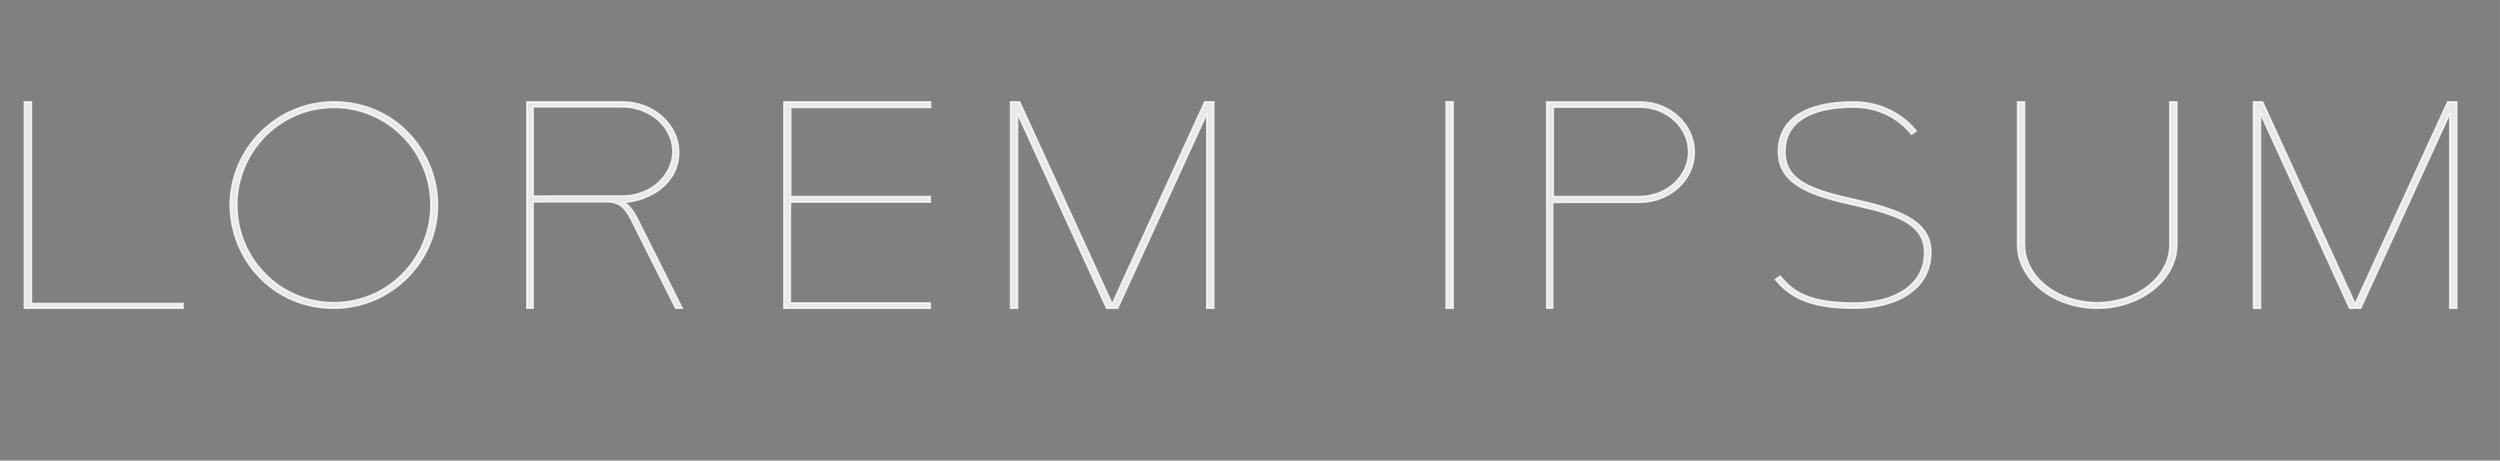 <?xml version="1.0" encoding="UTF-8" standalone="no"?>
<!-- Created with Inkscape (http://www.inkscape.org/) -->

<svg
   xmlns:dc="http://purl.org/dc/elements/1.1/"
   xmlns:cc="http://creativecommons.org/ns#"
   xmlns:rdf="http://www.w3.org/1999/02/22-rdf-syntax-ns#"
   xmlns:svg="http://www.w3.org/2000/svg"
   xmlns="http://www.w3.org/2000/svg"
   xmlns:sodipodi="http://sodipodi.sourceforge.net/DTD/sodipodi-0.dtd"
   xmlns:inkscape="http://www.inkscape.org/namespaces/inkscape"
   width="760"
   height="140"
   viewBox="0 0 201.083 37.042"
   version="1.1"
   id="svg8"
   inkscape:version="0.92.2 (5c3e80d, 2017-08-06)"
   sodipodi:docname="hero-title.svg">
  <rect x="0" y="0" width="201.083" height="37.042" fill="#808080" stroke="none"/>
  <defs
     id="defs2" />
  <sodipodi:namedview
     id="base"
     pagecolor="#ffffff"
     bordercolor="#666666"
     borderopacity="1.0"
     inkscape:pageopacity="0.0"
     inkscape:pageshadow="2"
     inkscape:zoom="0.35"
     inkscape:cx="950.24576"
     inkscape:cy="-15.37184"
     inkscape:document-units="px"
     inkscape:current-layer="layer1"
     showgrid="false"
     inkscape:snap-intersection-paths="true"
     inkscape:snap-smooth-nodes="true"
     inkscape:window-width="1366"
     inkscape:window-height="705"
     inkscape:window-x="-8"
     inkscape:window-y="760"
     inkscape:window-maximized="1"
     units="px"
     inkscape:pagecheckerboard="true" />
  <g
     inkscape:label="Layer 1"
     inkscape:groupmode="layer"
     id="layer1"
     transform="translate(0,-259.958)">
    <path
       inkscape:connector-curvature="0"
       id="path819"
       style="font-style:normal;font-variant:normal;font-weight:100;font-stretch:normal;font-size:16.523px;line-height:1.25;font-family:Kirvy;-inkscape-font-specification:'Kirvy, Thin';font-variant-ligatures:normal;font-variant-caps:normal;font-variant-numeric:normal;font-feature-settings:normal;text-align:start;letter-spacing:0px;word-spacing:0px;writing-mode:lr-tb;text-anchor:start;fill:none;fill-opacity:0.894;stroke:#f9f9f9;stroke-width:0.658;stroke-opacity:0.819"
       d="M 3.606,388.559 V 369.972 H 3.058 v 19.093 H 15.714 v -0.506 z" />
    <path
       inkscape:connector-curvature="0"
       id="path821"
       style="font-style:normal;font-variant:normal;font-weight:100;font-stretch:normal;font-size:16.523px;line-height:1.25;font-family:Kirvy;-inkscape-font-specification:'Kirvy, Thin';font-variant-ligatures:normal;font-variant-caps:normal;font-variant-numeric:normal;font-feature-settings:normal;text-align:start;letter-spacing:0px;word-spacing:0px;writing-mode:lr-tb;text-anchor:start;fill:none;fill-opacity:0.894;stroke:#f9f9f9;stroke-width:0.658;stroke-opacity:0.819"
       d="m 27.764,389.065 c 4.52,0 8.273,-4.279 8.273,-9.547 0,-4.913 -3.342,-9.547 -8.273,-9.547 -4.547,0 -8.273,4.305 -8.273,9.547 0,4.913 3.342,9.547 8.273,9.547 z m 0,-18.587 c 4.356,0 7.752,4.128 7.752,9.04 0,4.913 -3.397,9.04 -7.752,9.04 -4.356,0 -7.752,-4.128 -7.752,-9.04 0,-4.913 3.397,-9.04 7.752,-9.04 z" />
    <path
       sodipodi:nodetypes="cccsscccccscccccssscc"
       inkscape:connector-curvature="0"
       id="path823"
       style="font-style:normal;font-variant:normal;font-weight:100;font-stretch:normal;font-size:16.523px;line-height:1.25;font-family:Kirvy;-inkscape-font-specification:'Kirvy, Thin';font-variant-ligatures:normal;font-variant-caps:normal;font-variant-numeric:normal;font-feature-settings:normal;text-align:start;letter-spacing:0px;word-spacing:0px;writing-mode:lr-tb;text-anchor:start;fill:none;fill-opacity:0.894;stroke:#f9f9f9;stroke-width:0.658;stroke-opacity:0.819"
       d="m 56.9,389.065 -4.027,-8.407 c -0.466,-0.988 -1.096,-1.393 -1.096,-1.393 2.383,-0.177 4.821,-1.823 4.821,-4.634 0,-2.558 -2.246,-4.659 -4.986,-4.659 h -8.437 v 19.093 h 0.548 v -9.837 l 1.561,-0.014 h 4.931 c 0.931,0 1.534,0.304 2.191,1.671 l 3.917,8.179 z M 43.724,378.694 v -8.266 h 7.889 c 2.465,0 4.465,1.874 4.465,4.128 0,2.279 -2,4.128 -4.465,4.128 H 45.148 Z" />
    <path
       sodipodi:nodetypes="ccccccccccccccc"
       inkscape:connector-curvature="0"
       id="path825"
       style="font-style:normal;font-variant:normal;font-weight:100;font-stretch:normal;font-size:16.523px;line-height:1.25;font-family:Kirvy;-inkscape-font-specification:'Kirvy, Thin';font-variant-ligatures:normal;font-variant-caps:normal;font-variant-numeric:normal;font-feature-settings:normal;text-align:start;letter-spacing:0px;word-spacing:0px;writing-mode:lr-tb;text-anchor:start;fill:none;fill-opacity:0.894;stroke:#f9f9f9;stroke-width:0.658;stroke-opacity:0.819"
       d="m 75.646,389.065 v -0.481 H 64.223 v -8.483 l 0.014,-0.861 h 11.409 v -0.506 H 65.06 l -0.809,9.2e-4 v -8.257 H 75.674 v -0.506 H 63.703 v 19.093 z" />
    <path
       inkscape:connector-curvature="0"
       id="path827"
       style="font-style:normal;font-variant:normal;font-weight:100;font-stretch:normal;font-size:16.523px;line-height:1.25;font-family:Kirvy;-inkscape-font-specification:'Kirvy, Thin';font-variant-ligatures:normal;font-variant-caps:normal;font-variant-numeric:normal;font-feature-settings:normal;text-align:start;letter-spacing:0px;word-spacing:0px;writing-mode:lr-tb;text-anchor:start;fill:none;fill-opacity:0.894;stroke:#f9f9f9;stroke-width:0.658;stroke-opacity:0.819"
       d="m 97.309,369.972 -7.396,18.713 -7.396,-18.713 h -0.712 v 19.093 h 0.548 v -18.03 l 7.122,18.03 h 0.877 l 7.122,-18.03 v 18.03 h 0.548 v -19.093 z" />
    <path
       inkscape:connector-curvature="0"
       id="path829"
       style="font-style:normal;font-variant:normal;font-weight:100;font-stretch:normal;font-size:16.523px;line-height:1.25;font-family:Kirvy;-inkscape-font-specification:'Kirvy, Thin';font-variant-ligatures:normal;font-variant-caps:normal;font-variant-numeric:normal;font-feature-settings:normal;text-align:start;letter-spacing:0px;word-spacing:0px;writing-mode:lr-tb;text-anchor:start;fill:none;fill-opacity:0.894;stroke:#f9f9f9;stroke-width:0.658;stroke-opacity:0.819"
       d="m 116.587,389.065 h 0.548 v -19.093 h -0.548 z" />
    <path
       sodipodi:nodetypes="cccccssscccccssc"
       inkscape:connector-curvature="0"
       id="path831"
       style="font-style:normal;font-variant:normal;font-weight:100;font-stretch:normal;font-size:16.523px;line-height:1.25;font-family:Kirvy;-inkscape-font-specification:'Kirvy, Thin';font-variant-ligatures:normal;font-variant-caps:normal;font-variant-numeric:normal;font-feature-settings:normal;text-align:start;letter-spacing:0px;word-spacing:0px;writing-mode:lr-tb;text-anchor:start;fill:none;fill-opacity:0.894;stroke:#f9f9f9;stroke-width:0.658;stroke-opacity:0.819"
       d="m 124.61,369.972 v 19.093 h 0.548 v -9.784 l 1.561,-0.015 h 6.355 c 2.767,0 5.013,-2.076 5.013,-4.634 0,-2.558 -2.219,-4.659 -4.958,-4.659 z m 8.492,8.762 h -6.465 l -1.424,-0.004 v -8.277 h 7.889 c 2.465,0 4.465,1.874 4.465,4.128 0,2.279 -2,4.128 -4.465,4.153 z" />
    <path
       inkscape:connector-curvature="0"
       id="path833"
       style="font-style:normal;font-variant:normal;font-weight:100;font-stretch:normal;font-size:16.523px;line-height:1.25;font-family:Kirvy;-inkscape-font-specification:'Kirvy, Thin';font-variant-ligatures:normal;font-variant-caps:normal;font-variant-numeric:normal;font-feature-settings:normal;text-align:start;letter-spacing:0px;word-spacing:0px;writing-mode:lr-tb;text-anchor:start;fill:none;fill-opacity:0.894;stroke:#f9f9f9;stroke-width:0.658;stroke-opacity:0.819"
       d="m 150.05,389.065 c 4.246,0 7.095,-1.925 7.095,-5.191 0,-2.912 -2.986,-3.95 -6.876,-4.837 -3.78,-0.861 -6.52,-1.621 -6.52,-4.457 0,-2.76 2.356,-4.128 6.328,-4.128 2,0 3.862,0.836 5.123,2.304 l 0.164,0.203 0.438,-0.304 -0.164,-0.177 c -1.37,-1.595 -3.397,-2.507 -5.588,-2.507 -4.575,0 -6.903,1.722 -6.903,4.609 0,3.064 3.068,4.077 6.958,4.938 3.753,0.861 6.465,1.646 6.465,4.406 0,2.937 -2.63,4.659 -6.52,4.659 -4.136,0 -5.533,-1.089 -6.574,-2.279 l -0.164,-0.203 -0.438,0.304 0.164,0.177 c 1.068,1.266 2.767,2.482 7.013,2.482 z" />
    <path
       inkscape:connector-curvature="0"
       id="path835"
       style="font-style:normal;font-variant:normal;font-weight:100;font-stretch:normal;font-size:16.523px;line-height:1.25;font-family:Kirvy;-inkscape-font-specification:'Kirvy, Thin';font-variant-ligatures:normal;font-variant-caps:normal;font-variant-numeric:normal;font-feature-settings:normal;text-align:start;letter-spacing:0px;word-spacing:0px;writing-mode:lr-tb;text-anchor:start;fill:none;fill-opacity:0.894;stroke:#f9f9f9;stroke-width:0.658;stroke-opacity:0.819"
       d="m 169.631,389.065 c 3.479,0 6.355,-2.659 6.355,-5.875 v -13.218 h -0.548 v 13.218 c 0,2.963 -2.602,5.368 -5.807,5.368 -3.205,0 -5.807,-2.406 -5.807,-5.368 v -13.218 h -0.548 v 13.218 c 0,3.216 2.876,5.875 6.355,5.875 z" />
    <path
       inkscape:connector-curvature="0"
       id="path837"
       style="font-style:normal;font-variant:normal;font-weight:100;font-stretch:normal;font-size:16.523px;line-height:1.25;font-family:Kirvy;-inkscape-font-specification:'Kirvy, Thin';font-variant-ligatures:normal;font-variant-caps:normal;font-variant-numeric:normal;font-feature-settings:normal;text-align:start;letter-spacing:0px;word-spacing:0px;writing-mode:lr-tb;text-anchor:start;fill:none;fill-opacity:0.894;stroke:#f9f9f9;stroke-width:0.658;stroke-opacity:0.819"
       d="m 197.621,369.972 -7.396,18.713 -7.396,-18.713 h -0.712 v 19.093 h 0.548 v -18.03 l 7.122,18.03 h 0.877 l 7.122,-18.03 v 18.03 h 0.548 v -19.093 z" />
    <g
       id="g882"
       style="font-style:normal;font-variant:normal;font-weight:normal;font-stretch:normal;font-size:16.523px;line-height:1.25;font-family:'League Gothic';-inkscape-font-specification:'League Gothic, Normal';font-variant-ligatures:normal;font-variant-caps:normal;font-variant-numeric:normal;font-feature-settings:normal;text-align:start;letter-spacing:0px;word-spacing:0px;writing-mode:lr-tb;text-anchor:start;fill:#000000;fill-opacity:1;stroke:none;stroke-width:0.413"
       aria-label="LOREMIPSUM"
       transform="translate(-161.774,-90.714)">
      <path
         id="path862"
         style="font-style:normal;font-variant:normal;font-weight:100;font-stretch:normal;font-size:16.523px;font-family:Kirvy;-inkscape-font-specification:'Kirvy, Thin';font-variant-ligatures:normal;font-variant-caps:normal;font-variant-numeric:normal;font-feature-settings:normal;text-align:start;writing-mode:lr-tb;text-anchor:start;stroke-width:0.413"
         d="M 15.824,159.813 V 147.686 H 15.494 v 12.458 h 7.633 v -0.33 z"
         inkscape:connector-curvature="0" />
      <path
         id="path864"
         style="font-style:normal;font-variant:normal;font-weight:100;font-stretch:normal;font-size:16.523px;font-family:Kirvy;-inkscape-font-specification:'Kirvy, Thin';font-variant-ligatures:normal;font-variant-caps:normal;font-variant-numeric:normal;font-feature-settings:normal;text-align:start;writing-mode:lr-tb;text-anchor:start;stroke-width:0.413"
         d="m 28.175,160.144 c 2.726,0 4.99,-2.792 4.99,-6.229 0,-3.205 -2.016,-6.229 -4.99,-6.229 -2.743,0 -4.99,2.809 -4.99,6.229 0,3.205 2.016,6.229 4.99,6.229 z m 0,-12.128 c 2.627,0 4.676,2.693 4.676,5.899 0,3.205 -2.049,5.899 -4.676,5.899 -2.627,0 -4.676,-2.693 -4.676,-5.899 0,-3.205 2.049,-5.899 4.676,-5.899 z"
         inkscape:connector-curvature="0" />
      <path
         sodipodi:nodetypes="cccsscccccscccccssscc"
         inkscape:connector-curvature="0"
         id="path866"
         style="font-style:normal;font-variant:normal;font-weight:100;font-stretch:normal;font-size:16.523px;font-family:Kirvy;-inkscape-font-specification:'Kirvy, Thin';font-variant-ligatures:normal;font-variant-caps:normal;font-variant-numeric:normal;font-feature-settings:normal;text-align:start;writing-mode:lr-tb;text-anchor:start;stroke-width:0.413"
         d="m 43.425,160.144 -2.429,-5.486 c -0.281,-0.644 -0.661,-0.909 -0.661,-0.909 1.437,-0.116 2.908,-1.19 2.908,-3.024 0,-1.669 -1.355,-3.04 -3.007,-3.04 h -5.089 v 12.458 h 0.33 v -6.418 l 0.942,-0.009 h 2.974 c 0.562,0 0.925,0.198 1.322,1.091 l 2.363,5.337 z m -7.947,-6.767 v -5.393 h 4.759 c 1.487,0 2.693,1.223 2.693,2.693 0,1.487 -1.206,2.693 -2.693,2.693 h -3.899 z" />
      <path
         id="path868"
         style="font-style:normal;font-variant:normal;font-weight:100;font-stretch:normal;font-size:16.523px;font-family:Kirvy;-inkscape-font-specification:'Kirvy, Thin';font-variant-ligatures:normal;font-variant-caps:normal;font-variant-numeric:normal;font-feature-settings:normal;text-align:start;writing-mode:lr-tb;text-anchor:start;stroke-width:0.413"
         d="m 52.726,160.144 v -0.314 h -6.89 v -5.535 c 0,-0.264 0.231,-0.562 0.942,-0.562 h 5.948 v -0.33 h -5.948 c -0.231,0 -0.727,0.033 -0.925,0.231 v -5.618 h 6.89 v -0.33 h -7.22 v 12.458 z"
         inkscape:connector-curvature="0" />
      <path
         id="path870"
         style="font-style:normal;font-variant:normal;font-weight:100;font-stretch:normal;font-size:16.523px;font-family:Kirvy;-inkscape-font-specification:'Kirvy, Thin';font-variant-ligatures:normal;font-variant-caps:normal;font-variant-numeric:normal;font-feature-settings:normal;text-align:start;writing-mode:lr-tb;text-anchor:start;stroke-width:0.413"
         d="m 64.345,147.686 -4.461,12.21 -4.461,-12.21 h -0.43 v 12.458 h 0.33 v -11.764 l 4.296,11.764 h 0.529 l 4.296,-11.764 v 11.764 h 0.33 v -12.458 z"
         inkscape:connector-curvature="0" />
      <path
         id="path872"
         style="font-style:normal;font-variant:normal;font-weight:100;font-stretch:normal;font-size:16.523px;font-family:Kirvy;-inkscape-font-specification:'Kirvy, Thin';font-variant-ligatures:normal;font-variant-caps:normal;font-variant-numeric:normal;font-feature-settings:normal;text-align:start;writing-mode:lr-tb;text-anchor:start;stroke-width:0.413"
         d="m 68.289,160.144 h 0.33 v -12.458 h -0.33 z"
         inkscape:connector-curvature="0" />
      <path
         id="path874"
         style="font-style:normal;font-variant:normal;font-weight:100;font-stretch:normal;font-size:16.523px;font-family:Kirvy;-inkscape-font-specification:'Kirvy, Thin';font-variant-ligatures:normal;font-variant-caps:normal;font-variant-numeric:normal;font-feature-settings:normal;text-align:start;writing-mode:lr-tb;text-anchor:start;stroke-width:0.413"
         d="m 71.742,147.686 v 12.458 h 0.33 v -5.783 c 0,-0.38 0.363,-0.611 0.942,-0.611 h 3.833 c 1.669,0 3.024,-1.355 3.024,-3.024 0,-1.669 -1.338,-3.04 -2.991,-3.04 z m 5.122,5.717 h -3.899 c -0.198,0 -0.628,0.033 -0.859,0.215 v -5.618 h 4.759 c 1.487,0 2.693,1.223 2.693,2.693 0,1.487 -1.206,2.693 -2.693,2.71 z"
         inkscape:connector-curvature="0" />
      <path
         id="path876"
         style="font-style:normal;font-variant:normal;font-weight:100;font-stretch:normal;font-size:16.523px;font-family:Kirvy;-inkscape-font-specification:'Kirvy, Thin';font-variant-ligatures:normal;font-variant-caps:normal;font-variant-numeric:normal;font-feature-settings:normal;text-align:start;writing-mode:lr-tb;text-anchor:start;stroke-width:0.413"
         d="m 84.952,160.144 c 2.561,0 4.279,-1.256 4.279,-3.387 0,-1.9 -1.801,-2.578 -4.147,-3.156 -2.28,-0.562 -3.932,-1.057 -3.932,-2.908 0,-1.801 1.421,-2.693 3.817,-2.693 1.206,0 2.33,0.545 3.09,1.504 l 0.099,0.132 0.264,-0.198 -0.099,-0.116 c -0.826,-1.041 -2.049,-1.636 -3.371,-1.636 -2.759,0 -4.164,1.124 -4.164,3.007 0,1.999 1.851,2.66 4.197,3.222 2.264,0.562 3.899,1.074 3.899,2.875 0,1.917 -1.586,3.04 -3.932,3.04 -2.495,0 -3.338,-0.71 -3.965,-1.487 l -0.099,-0.132 -0.264,0.198 0.099,0.116 c 0.644,0.826 1.669,1.619 4.23,1.619 z"
         inkscape:connector-curvature="0" />
      <path
         id="path878"
         style="font-style:normal;font-variant:normal;font-weight:100;font-stretch:normal;font-size:16.523px;font-family:Kirvy;-inkscape-font-specification:'Kirvy, Thin';font-variant-ligatures:normal;font-variant-caps:normal;font-variant-numeric:normal;font-feature-settings:normal;text-align:start;writing-mode:lr-tb;text-anchor:start;stroke-width:0.413"
         d="m 95.194,160.144 c 2.098,0 3.833,-1.735 3.833,-3.833 v -8.625 h -0.33 v 8.625 c 0,1.933 -1.57,3.503 -3.503,3.503 -1.933,0 -3.503,-1.57 -3.503,-3.503 v -8.625 h -0.33 v 8.625 c 0,2.098 1.735,3.833 3.833,3.833 z"
         inkscape:connector-curvature="0" />
      <path
         id="path880"
         style="font-style:normal;font-variant:normal;font-weight:100;font-stretch:normal;font-size:16.523px;font-family:Kirvy;-inkscape-font-specification:'Kirvy, Thin';font-variant-ligatures:normal;font-variant-caps:normal;font-variant-numeric:normal;font-feature-settings:normal;text-align:start;writing-mode:lr-tb;text-anchor:start;stroke-width:0.413"
         d="m 110.751,147.686 -4.461,12.21 -4.461,-12.21 h -0.43 v 12.458 h 0.33 v -11.764 l 4.296,11.764 h 0.529 l 4.296,-11.764 v 11.764 h 0.33 v -12.458 z"
         inkscape:connector-curvature="0" />
    </g>
    <path
       d="m 2.52,284.373 v -16.217 h -0.552 v 16.591 H 14.716 v -0.374 z"
       style="font-style:normal;font-variant:normal;font-weight:100;font-stretch:normal;font-size:16.523px;line-height:1.25;font-family:Kirvy;-inkscape-font-specification:'Kirvy, Thin';font-variant-ligatures:normal;font-variant-caps:normal;font-variant-numeric:normal;font-feature-settings:normal;text-align:start;letter-spacing:0px;word-spacing:0px;writing-mode:lr-tb;text-anchor:start;fill:#ffffff;fill-opacity:0.894;stroke:#ffffff;stroke-width:0.14;stroke-miterlimit:4;stroke-dasharray:none;stroke-opacity:0.819;opacity:0.92"
       id="path894"
       inkscape:connector-curvature="0"
       sodipodi:nodetypes="ccccccc" />
    <path
       d="m 26.855,284.747 c 4.553,0 8.333,-3.719 8.333,-8.295 0,-4.269 -3.366,-8.295 -8.333,-8.295 -4.58,0 -8.333,3.741 -8.333,8.295 0,4.269 3.366,8.295 8.333,8.295 z m 0,-16.151 c 4.387,0 7.809,3.587 7.809,7.855 0,4.269 -3.422,7.855 -7.809,7.855 -4.387,0 -7.809,-3.587 -7.809,-7.855 0,-4.269 3.422,-7.855 7.809,-7.855 z"
       style="font-style:normal;font-variant:normal;font-weight:100;font-stretch:normal;font-size:16.523px;line-height:1.25;font-family:Kirvy;-inkscape-font-specification:'Kirvy, Thin';font-variant-ligatures:normal;font-variant-caps:normal;font-variant-numeric:normal;font-feature-settings:normal;text-align:start;letter-spacing:0px;word-spacing:0px;writing-mode:lr-tb;text-anchor:start;fill:#ffffff;fill-opacity:0.894;stroke:#ffffff;stroke-width:0.14;stroke-miterlimit:4;stroke-dasharray:none;stroke-opacity:0.819;opacity:0.92"
       id="path896"
       inkscape:connector-curvature="0" />
    <path
       d="m 54.867,284.747 -3.664,-7.305 c -0.424,-0.858 -0.997,-1.21 -0.997,-1.21 2.169,-0.154 4.387,-1.584 4.387,-4.027 0,-2.222 -2.044,-4.049 -4.536,-4.049 h -7.677 v 16.591 h 0.499 v -8.548 l 1.421,-0.013 h 4.487 c 0.847,0 1.396,0.264 1.994,1.452 l 3.564,7.107 z m -11.989,-9.012 v -7.182 h 7.179 c 2.243,0 4.063,1.628 4.063,3.587 0,1.98 -1.82,3.587 -4.063,3.587 H 44.173 Z"
       style="font-style:normal;font-variant:normal;font-weight:100;font-stretch:normal;font-size:16.523px;line-height:1.25;font-family:Kirvy;-inkscape-font-specification:'Kirvy, Thin';font-variant-ligatures:normal;font-variant-caps:normal;font-variant-numeric:normal;font-feature-settings:normal;text-align:start;letter-spacing:0px;word-spacing:0px;writing-mode:lr-tb;text-anchor:start;fill:#ffffff;fill-opacity:0.894;stroke:#ffffff;stroke-width:0.133;stroke-miterlimit:4;stroke-dasharray:none;stroke-opacity:0.819;opacity:0.92"
       id="path898"
       inkscape:connector-curvature="0"
       sodipodi:nodetypes="cccsscccccscccccssscc" />
    <path
       d="m 74.819,284.747 v -0.418 H 63.568 v -7.371 l 0.014,-0.748 h 11.237 v -0.44 H 64.392 l -0.797,2.4e-4 v -7.174 h 11.251 v -0.44 H 63.055 v 16.591 z"
       style="font-style:normal;font-variant:normal;font-weight:100;font-stretch:normal;font-size:16.523px;line-height:1.25;font-family:Kirvy;-inkscape-font-specification:'Kirvy, Thin';font-variant-ligatures:normal;font-variant-caps:normal;font-variant-numeric:normal;font-feature-settings:normal;text-align:start;letter-spacing:0px;word-spacing:0px;writing-mode:lr-tb;text-anchor:start;fill:#ffffff;fill-opacity:0.894;stroke:#ffffff;stroke-width:0.138;stroke-miterlimit:4;stroke-dasharray:none;stroke-opacity:0.819;opacity:0.92"
       id="path900"
       inkscape:connector-curvature="0"
       sodipodi:nodetypes="ccccccccccccccc" />
    <path
       d="m 96.906,268.156 -7.45,16.261 -7.45,-16.261 H 81.288 v 16.591 h 0.552 v -15.667 l 7.174,15.667 h 0.883 l 7.174,-15.667 v 15.667 h 0.552 v -16.591 z"
       style="font-style:normal;font-variant:normal;font-weight:100;font-stretch:normal;font-size:16.523px;line-height:1.25;font-family:Kirvy;-inkscape-font-specification:'Kirvy, Thin';font-variant-ligatures:normal;font-variant-caps:normal;font-variant-numeric:normal;font-feature-settings:normal;text-align:start;letter-spacing:0px;word-spacing:0px;writing-mode:lr-tb;text-anchor:start;fill:#ffffff;fill-opacity:0.894;stroke:#ffffff;stroke-width:0.14;stroke-miterlimit:4;stroke-dasharray:none;stroke-opacity:0.819;opacity:0.92"
       id="path902"
       inkscape:connector-curvature="0" />
    <path
       d="m 116.325,284.747 h 0.552 v -16.591 h -0.552 z"
       style="font-style:normal;font-variant:normal;font-weight:100;font-stretch:normal;font-size:16.523px;line-height:1.25;font-family:Kirvy;-inkscape-font-specification:'Kirvy, Thin';font-variant-ligatures:normal;font-variant-caps:normal;font-variant-numeric:normal;font-feature-settings:normal;text-align:start;letter-spacing:0px;word-spacing:0px;writing-mode:lr-tb;text-anchor:start;fill:#ffffff;fill-opacity:0.894;stroke:#ffffff;stroke-width:0.14;stroke-miterlimit:4;stroke-dasharray:none;stroke-opacity:0.819;opacity:0.92"
       id="path904"
       inkscape:connector-curvature="0" />
    <path
       d="m 124.406,268.156 v 16.591 h 0.483 v -8.502 l 1.376,-0.013 h 5.6 c 2.438,0 4.417,-1.804 4.417,-4.027 0,-2.222 -1.955,-4.049 -4.369,-4.049 z m 7.482,7.613 h -5.696 l -1.255,-0.004 v -7.192 h 6.951 c 2.172,0 3.934,1.628 3.934,3.587 0,1.98 -1.762,3.587 -3.934,3.609 z"
       style="font-style:normal;font-variant:normal;font-weight:100;font-stretch:normal;font-size:16.523px;line-height:1.25;font-family:Kirvy;-inkscape-font-specification:'Kirvy, Thin';font-variant-ligatures:normal;font-variant-caps:normal;font-variant-numeric:normal;font-feature-settings:normal;text-align:start;letter-spacing:0px;word-spacing:0px;writing-mode:lr-tb;text-anchor:start;fill:#ffffff;fill-opacity:0.894;stroke:#ffffff;stroke-width:0.131;stroke-miterlimit:4;stroke-dasharray:none;stroke-opacity:0.819;opacity:0.92"
       id="path906"
       inkscape:connector-curvature="0"
       sodipodi:nodetypes="cccccssscccccssc" />
    <path
       d="m 149.091,284.747 c 3.72,0 6.217,-1.672 6.217,-4.511 0,-2.53 -2.616,-3.433 -6.025,-4.203 -3.312,-0.748 -5.712,-1.408 -5.712,-3.873 0,-2.398 2.064,-3.587 5.544,-3.587 1.752,0 3.384,0.726 4.488,2.002 l 0.144,0.176 0.384,-0.264 -0.144,-0.154 c -1.2,-1.386 -2.976,-2.178 -4.896,-2.178 -4.008,0 -6.049,1.496 -6.049,4.005 0,2.662 2.688,3.543 6.097,4.291 3.288,0.748 5.664,1.43 5.664,3.829 0,2.552 -2.304,4.049 -5.712,4.049 -3.624,0 -4.848,-0.946 -5.761,-1.98 l -0.144,-0.176 -0.384,0.264 0.144,0.154 c 0.936,1.1 2.424,2.156 6.145,2.156 z"
       style="font-style:normal;font-variant:normal;font-weight:100;font-stretch:normal;font-size:16.523px;line-height:1.25;font-family:Kirvy;-inkscape-font-specification:'Kirvy, Thin';font-variant-ligatures:normal;font-variant-caps:normal;font-variant-numeric:normal;font-feature-settings:normal;text-align:start;letter-spacing:0px;word-spacing:0px;writing-mode:lr-tb;text-anchor:start;fill:#ffffff;fill-opacity:0.894;stroke:#ffffff;stroke-width:0.13;stroke-miterlimit:4;stroke-dasharray:none;stroke-opacity:0.819;opacity:0.92"
       id="path908"
       inkscape:connector-curvature="0" />
    <path
       d="m 168.686,284.747 c 3.504,0 6.402,-2.31 6.402,-5.105 v -11.486 h -0.552 v 11.486 c 0,2.574 -2.621,4.665 -5.85,4.665 -3.228,0 -5.85,-2.09 -5.85,-4.665 v -11.486 h -0.552 v 11.486 c 0,2.794 2.897,5.105 6.402,5.105 z"
       style="font-style:normal;font-variant:normal;font-weight:100;font-stretch:normal;font-size:16.523px;line-height:1.25;font-family:Kirvy;-inkscape-font-specification:'Kirvy, Thin';font-variant-ligatures:normal;font-variant-caps:normal;font-variant-numeric:normal;font-feature-settings:normal;text-align:start;letter-spacing:0px;word-spacing:0px;writing-mode:lr-tb;text-anchor:start;fill:#ffffff;fill-opacity:0.894;stroke:#ffffff;stroke-width:0.14;stroke-miterlimit:4;stroke-dasharray:none;stroke-opacity:0.819;opacity:0.92"
       id="path910"
       inkscape:connector-curvature="0" />
    <path
       d="m 196.881,268.156 -7.45,16.261 -7.45,-16.261 h -0.717 v 16.591 h 0.552 v -15.667 l 7.174,15.667 h 0.883 l 7.174,-15.667 v 15.667 h 0.552 v -16.591 z"
       style="font-style:normal;font-variant:normal;font-weight:100;font-stretch:normal;font-size:16.523px;line-height:1.25;font-family:Kirvy;-inkscape-font-specification:'Kirvy, Thin';font-variant-ligatures:normal;font-variant-caps:normal;font-variant-numeric:normal;font-feature-settings:normal;text-align:start;letter-spacing:0px;word-spacing:0px;writing-mode:lr-tb;text-anchor:start;fill:#ffffff;fill-opacity:0.894;stroke:#ffffff;stroke-width:0.14;stroke-miterlimit:4;stroke-dasharray:none;stroke-opacity:0.819;opacity:0.92"
       id="path912"
       inkscape:connector-curvature="0" />
    <path
       inkscape:connector-curvature="0"
       id="path914"
       style="font-style:normal;font-variant:normal;font-weight:100;font-stretch:normal;font-size:16.523px;line-height:1.25;font-family:Kirvy;-inkscape-font-specification:'Kirvy, Thin';font-variant-ligatures:normal;font-variant-caps:normal;font-variant-numeric:normal;font-feature-settings:normal;text-align:start;letter-spacing:0px;word-spacing:0px;writing-mode:lr-tb;text-anchor:start;fill:#ffffff;fill-opacity:0.894;stroke:none;stroke-width:0.658;stroke-opacity:0.819"
       d="M 10.369,322.97 V 305.397 H 9.856 v 18.051 H 21.7 v -0.479 z" />
    <path
       inkscape:connector-curvature="0"
       id="path916"
       style="font-style:normal;font-variant:normal;font-weight:100;font-stretch:normal;font-size:16.523px;line-height:1.25;font-family:Kirvy;-inkscape-font-specification:'Kirvy, Thin';font-variant-ligatures:normal;font-variant-caps:normal;font-variant-numeric:normal;font-feature-settings:normal;text-align:start;letter-spacing:0px;word-spacing:0px;writing-mode:lr-tb;text-anchor:start;fill:#ffffff;fill-opacity:0.894;stroke:none;stroke-width:0.658;stroke-opacity:0.819"
       d="m 32.978,323.448 c 4.23,0 7.742,-4.046 7.742,-9.026 0,-4.644 -3.128,-9.026 -7.742,-9.026 -4.256,0 -7.742,4.07 -7.742,9.026 0,4.644 3.128,9.026 7.742,9.026 z m 0,-17.572 c 4.076,0 7.255,3.902 7.255,8.547 0,4.644 -3.179,8.547 -7.255,8.547 -4.076,0 -7.255,-3.902 -7.255,-8.547 0,-4.644 3.179,-8.547 7.255,-8.547 z" />
    <path
       sodipodi:nodetypes="cccsscccccscccccssscc"
       inkscape:connector-curvature="0"
       id="path918"
       style="font-style:normal;font-variant:normal;font-weight:100;font-stretch:normal;font-size:16.523px;line-height:1.25;font-family:Kirvy;-inkscape-font-specification:'Kirvy, Thin';font-variant-ligatures:normal;font-variant-caps:normal;font-variant-numeric:normal;font-feature-settings:normal;text-align:start;letter-spacing:0px;word-spacing:0px;writing-mode:lr-tb;text-anchor:start;fill:#ffffff;fill-opacity:0.894;stroke:none;stroke-width:0.658;stroke-opacity:0.819"
       d="m 60.244,323.448 -3.768,-7.948 c -0.436,-0.934 -1.025,-1.317 -1.025,-1.317 2.23,-0.168 4.512,-1.724 4.512,-4.381 0,-2.418 -2.102,-4.405 -4.666,-4.405 h -7.896 v 18.051 h 0.513 v -9.3 l 1.461,-0.013 h 4.614 c 0.872,0 1.436,0.287 2.051,1.58 l 3.666,7.733 z m -12.331,-9.806 v -7.815 h 7.383 c 2.307,0 4.179,1.772 4.179,3.902 0,2.155 -1.871,3.902 -4.179,3.902 h -6.05 z" />
    <path
       sodipodi:nodetypes="ccccccccccccccc"
       inkscape:connector-curvature="0"
       id="path920"
       style="font-style:normal;font-variant:normal;font-weight:100;font-stretch:normal;font-size:16.523px;line-height:1.25;font-family:Kirvy;-inkscape-font-specification:'Kirvy, Thin';font-variant-ligatures:normal;font-variant-caps:normal;font-variant-numeric:normal;font-feature-settings:normal;text-align:start;letter-spacing:0px;word-spacing:0px;writing-mode:lr-tb;text-anchor:start;fill:#ffffff;fill-opacity:0.894;stroke:none;stroke-width:0.658;stroke-opacity:0.819"
       d="m 77.788,323.448 v -0.455 H 67.097 v -8.02 l 0.013,-0.814 H 77.788 v -0.479 h -9.907 l -0.758,6.1e-4 v -7.806 h 10.69 v -0.479 H 66.61 v 18.051 z" />
    <path
       inkscape:connector-curvature="0"
       id="path922"
       style="font-style:normal;font-variant:normal;font-weight:100;font-stretch:normal;font-size:16.523px;line-height:1.25;font-family:Kirvy;-inkscape-font-specification:'Kirvy, Thin';font-variant-ligatures:normal;font-variant-caps:normal;font-variant-numeric:normal;font-feature-settings:normal;text-align:start;letter-spacing:0px;word-spacing:0px;writing-mode:lr-tb;text-anchor:start;fill:#ffffff;fill-opacity:0.894;stroke:none;stroke-width:0.658;stroke-opacity:0.819"
       d="M 98.061,305.397 91.139,323.089 84.217,305.397 h -0.667 v 18.051 h 0.513 v -17.046 l 6.665,17.046 h 0.82 l 6.665,-17.046 v 17.046 h 0.513 v -18.051 z" />
    <path
       inkscape:connector-curvature="0"
       id="path924"
       style="font-style:normal;font-variant:normal;font-weight:100;font-stretch:normal;font-size:16.523px;line-height:1.25;font-family:Kirvy;-inkscape-font-specification:'Kirvy, Thin';font-variant-ligatures:normal;font-variant-caps:normal;font-variant-numeric:normal;font-feature-settings:normal;text-align:start;letter-spacing:0px;word-spacing:0px;writing-mode:lr-tb;text-anchor:start;fill:#ffffff;fill-opacity:0.894;stroke:none;stroke-width:0.658;stroke-opacity:0.819"
       d="m 116.102,323.448 h 0.513 v -18.051 h -0.513 z" />
    <path
       sodipodi:nodetypes="cccccssscccccssc"
       inkscape:connector-curvature="0"
       id="path926"
       style="font-style:normal;font-variant:normal;font-weight:100;font-stretch:normal;font-size:16.523px;line-height:1.25;font-family:Kirvy;-inkscape-font-specification:'Kirvy, Thin';font-variant-ligatures:normal;font-variant-caps:normal;font-variant-numeric:normal;font-feature-settings:normal;text-align:start;letter-spacing:0px;word-spacing:0px;writing-mode:lr-tb;text-anchor:start;fill:#ffffff;fill-opacity:0.894;stroke:none;stroke-width:0.658;stroke-opacity:0.819"
       d="m 123.61,305.397 v 18.051 h 0.513 v -9.25 l 1.461,-0.014 h 5.948 c 2.589,0 4.691,-1.963 4.691,-4.381 0,-2.418 -2.077,-4.405 -4.64,-4.405 z m 7.947,8.283 h -6.05 l -1.333,-0.004 v -7.825 h 7.383 c 2.307,0 4.179,1.772 4.179,3.902 0,2.155 -1.871,3.902 -4.179,3.926 z" />
    <path
       inkscape:connector-curvature="0"
       id="path928"
       style="font-style:normal;font-variant:normal;font-weight:100;font-stretch:normal;font-size:16.523px;line-height:1.25;font-family:Kirvy;-inkscape-font-specification:'Kirvy, Thin';font-variant-ligatures:normal;font-variant-caps:normal;font-variant-numeric:normal;font-feature-settings:normal;text-align:start;letter-spacing:0px;word-spacing:0px;writing-mode:lr-tb;text-anchor:start;fill:#ffffff;fill-opacity:0.894;stroke:none;stroke-width:0.658;stroke-opacity:0.819"
       d="m 147.419,323.448 c 3.974,0 6.64,-1.819 6.64,-4.908 0,-2.753 -2.794,-3.735 -6.435,-4.573 -3.538,-0.814 -6.101,-1.532 -6.101,-4.214 0,-2.609 2.205,-3.902 5.922,-3.902 1.871,0 3.615,0.79 4.794,2.179 l 0.154,0.192 0.41,-0.287 -0.154,-0.168 c -1.282,-1.508 -3.179,-2.37 -5.23,-2.37 -4.281,0 -6.46,1.628 -6.46,4.357 0,2.897 2.871,3.854 6.512,4.668 3.512,0.814 6.05,1.556 6.05,4.166 0,2.777 -2.461,4.405 -6.101,4.405 -3.871,0 -5.178,-1.029 -6.153,-2.155 l -0.154,-0.192 -0.41,0.287 0.154,0.168 c 1,1.197 2.589,2.346 6.563,2.346 z" />
    <path
       inkscape:connector-curvature="0"
       id="path930"
       style="font-style:normal;font-variant:normal;font-weight:100;font-stretch:normal;font-size:16.523px;line-height:1.25;font-family:Kirvy;-inkscape-font-specification:'Kirvy, Thin';font-variant-ligatures:normal;font-variant-caps:normal;font-variant-numeric:normal;font-feature-settings:normal;text-align:start;letter-spacing:0px;word-spacing:0px;writing-mode:lr-tb;text-anchor:start;fill:#ffffff;fill-opacity:0.894;stroke:none;stroke-width:0.658;stroke-opacity:0.819"
       d="m 165.743,323.448 c 3.256,0 5.948,-2.514 5.948,-5.554 v -12.497 h -0.513 v 12.497 c 0,2.801 -2.435,5.075 -5.435,5.075 -2.999,0 -5.435,-2.274 -5.435,-5.075 v -12.497 h -0.513 v 12.497 c 0,3.04 2.692,5.554 5.948,5.554 z" />
    <path
       inkscape:connector-curvature="0"
       id="path932"
       style="font-style:normal;font-variant:normal;font-weight:100;font-stretch:normal;font-size:16.523px;line-height:1.25;font-family:Kirvy;-inkscape-font-specification:'Kirvy, Thin';font-variant-ligatures:normal;font-variant-caps:normal;font-variant-numeric:normal;font-feature-settings:normal;text-align:start;letter-spacing:0px;word-spacing:0px;writing-mode:lr-tb;text-anchor:start;fill:#ffffff;fill-opacity:0.894;stroke:none;stroke-width:0.658;stroke-opacity:0.819"
       d="m 191.938,305.397 -6.922,17.692 -6.922,-17.692 h -0.667 v 18.051 h 0.513 v -17.046 l 6.665,17.046 h 0.82 l 6.665,-17.046 v 17.046 h 0.513 v -18.051 z" />
    <path
       d="m 6.093,354.063 v -17.572 h -0.513 v 18.051 H 17.424 v -0.479 z"
       style="font-style:normal;font-variant:normal;font-weight:100;font-stretch:normal;font-size:16.523px;line-height:1.25;font-family:Kirvy;-inkscape-font-specification:'Kirvy, Thin';font-variant-ligatures:normal;font-variant-caps:normal;font-variant-numeric:normal;font-feature-settings:normal;text-align:start;letter-spacing:0px;word-spacing:0px;writing-mode:lr-tb;text-anchor:start;fill:#ffffff;fill-opacity:0.894;stroke:none;stroke-width:0.658;stroke-opacity:0.819"
       id="path934"
       inkscape:connector-curvature="0" />
    <path
       d="m 28.701,354.541 c 4.23,0 7.742,-4.046 7.742,-9.026 0,-4.644 -3.128,-9.026 -7.742,-9.026 -4.256,0 -7.742,4.07 -7.742,9.026 0,4.644 3.128,9.026 7.742,9.026 z m 0,-17.572 c 4.076,0 7.255,3.902 7.255,8.547 0,4.644 -3.179,8.547 -7.255,8.547 -4.076,0 -7.255,-3.902 -7.255,-8.547 0,-4.644 3.179,-8.547 7.255,-8.547 z"
       style="font-style:normal;font-variant:normal;font-weight:100;font-stretch:normal;font-size:16.523px;line-height:1.25;font-family:Kirvy;-inkscape-font-specification:'Kirvy, Thin';font-variant-ligatures:normal;font-variant-caps:normal;font-variant-numeric:normal;font-feature-settings:normal;text-align:start;letter-spacing:0px;word-spacing:0px;writing-mode:lr-tb;text-anchor:start;fill:#ffffff;fill-opacity:0.894;stroke:none;stroke-width:0.658;stroke-opacity:0.819"
       id="path936"
       inkscape:connector-curvature="0" />
    <path
       d="m 55.968,354.541 -3.768,-7.948 c -0.436,-0.934 -1.025,-1.317 -1.025,-1.317 2.23,-0.168 4.512,-1.724 4.512,-4.381 0,-2.418 -2.102,-4.405 -4.666,-4.405 h -7.896 v 18.051 h 0.513 v -9.3 l 1.461,-0.013 h 4.614 c 0.872,0 1.436,0.287 2.051,1.58 l 3.666,7.733 z m -12.331,-9.806 v -7.815 h 7.383 c 2.307,0 4.179,1.772 4.179,3.902 0,2.155 -1.871,3.902 -4.179,3.902 h -6.05 z"
       style="font-style:normal;font-variant:normal;font-weight:100;font-stretch:normal;font-size:16.523px;line-height:1.25;font-family:Kirvy;-inkscape-font-specification:'Kirvy, Thin';font-variant-ligatures:normal;font-variant-caps:normal;font-variant-numeric:normal;font-feature-settings:normal;text-align:start;letter-spacing:0px;word-spacing:0px;writing-mode:lr-tb;text-anchor:start;fill:#ffffff;fill-opacity:0.894;stroke:none;stroke-width:0.658;stroke-opacity:0.819"
       id="path938"
       inkscape:connector-curvature="0"
       sodipodi:nodetypes="cccsscccccscccccssscc" />
    <path
       d="m 73.511,354.541 v -0.455 H 62.821 v -8.02 l 0.013,-0.814 h 10.677 v -0.479 h -9.907 l -0.758,6.1e-4 v -7.806 h 10.69 v -0.479 H 62.334 v 18.051 z"
       style="font-style:normal;font-variant:normal;font-weight:100;font-stretch:normal;font-size:16.523px;line-height:1.25;font-family:Kirvy;-inkscape-font-specification:'Kirvy, Thin';font-variant-ligatures:normal;font-variant-caps:normal;font-variant-numeric:normal;font-feature-settings:normal;text-align:start;letter-spacing:0px;word-spacing:0px;writing-mode:lr-tb;text-anchor:start;fill:#ffffff;fill-opacity:0.894;stroke:none;stroke-width:0.658;stroke-opacity:0.819"
       id="path940"
       inkscape:connector-curvature="0"
       sodipodi:nodetypes="ccccccccccccccc" />
    <path
       d="m 93.784,336.49 -6.922,17.692 -6.922,-17.692 h -0.667 v 18.051 h 0.513 v -17.046 l 6.665,17.046 h 0.82 l 6.665,-17.046 v 17.046 h 0.513 v -18.051 z"
       style="font-style:normal;font-variant:normal;font-weight:100;font-stretch:normal;font-size:16.523px;line-height:1.25;font-family:Kirvy;-inkscape-font-specification:'Kirvy, Thin';font-variant-ligatures:normal;font-variant-caps:normal;font-variant-numeric:normal;font-feature-settings:normal;text-align:start;letter-spacing:0px;word-spacing:0px;writing-mode:lr-tb;text-anchor:start;fill:#ffffff;fill-opacity:0.894;stroke:none;stroke-width:0.658;stroke-opacity:0.819"
       id="path942"
       inkscape:connector-curvature="0" />
    <path
       d="m 111.826,354.541 h 0.513 v -18.051 h -0.513 z"
       style="font-style:normal;font-variant:normal;font-weight:100;font-stretch:normal;font-size:16.523px;line-height:1.25;font-family:Kirvy;-inkscape-font-specification:'Kirvy, Thin';font-variant-ligatures:normal;font-variant-caps:normal;font-variant-numeric:normal;font-feature-settings:normal;text-align:start;letter-spacing:0px;word-spacing:0px;writing-mode:lr-tb;text-anchor:start;fill:#ffffff;fill-opacity:0.894;stroke:none;stroke-width:0.658;stroke-opacity:0.819"
       id="path944"
       inkscape:connector-curvature="0" />
    <path
       d="m 119.334,336.49 v 18.051 h 0.513 v -9.25 l 1.461,-0.014 h 5.948 c 2.589,0 4.691,-1.963 4.691,-4.381 0,-2.418 -2.077,-4.405 -4.64,-4.405 z m 7.947,8.283 h -6.05 l -1.333,-0.004 v -7.825 h 7.383 c 2.307,0 4.179,1.772 4.179,3.902 0,2.155 -1.871,3.902 -4.179,3.926 z"
       style="font-style:normal;font-variant:normal;font-weight:100;font-stretch:normal;font-size:16.523px;line-height:1.25;font-family:Kirvy;-inkscape-font-specification:'Kirvy, Thin';font-variant-ligatures:normal;font-variant-caps:normal;font-variant-numeric:normal;font-feature-settings:normal;text-align:start;letter-spacing:0px;word-spacing:0px;writing-mode:lr-tb;text-anchor:start;fill:#ffffff;fill-opacity:0.894;stroke:none;stroke-width:0.658;stroke-opacity:0.819"
       id="path946"
       inkscape:connector-curvature="0"
       sodipodi:nodetypes="cccccssscccccssc" />
    <path
       d="m 143.142,354.541 c 3.974,0 6.64,-1.819 6.64,-4.908 0,-2.753 -2.794,-3.735 -6.435,-4.573 -3.538,-0.814 -6.101,-1.532 -6.101,-4.214 0,-2.609 2.205,-3.902 5.922,-3.902 1.871,0 3.615,0.79 4.794,2.179 l 0.154,0.192 0.41,-0.287 -0.154,-0.168 c -1.282,-1.508 -3.179,-2.37 -5.23,-2.37 -4.281,0 -6.46,1.628 -6.46,4.357 0,2.897 2.871,3.854 6.512,4.668 3.512,0.814 6.05,1.556 6.05,4.166 0,2.777 -2.461,4.405 -6.101,4.405 -3.871,0 -5.178,-1.029 -6.153,-2.155 l -0.154,-0.192 -0.41,0.287 0.154,0.168 c 1,1.197 2.589,2.346 6.563,2.346 z"
       style="font-style:normal;font-variant:normal;font-weight:100;font-stretch:normal;font-size:16.523px;line-height:1.25;font-family:Kirvy;-inkscape-font-specification:'Kirvy, Thin';font-variant-ligatures:normal;font-variant-caps:normal;font-variant-numeric:normal;font-feature-settings:normal;text-align:start;letter-spacing:0px;word-spacing:0px;writing-mode:lr-tb;text-anchor:start;fill:#ffffff;fill-opacity:0.894;stroke:none;stroke-width:0.658;stroke-opacity:0.819"
       id="path948"
       inkscape:connector-curvature="0" />
    <path
       d="m 161.467,354.541 c 3.256,0 5.948,-2.514 5.948,-5.554 v -12.497 h -0.513 v 12.497 c 0,2.801 -2.435,5.075 -5.435,5.075 -2.999,0 -5.435,-2.274 -5.435,-5.075 v -12.497 h -0.513 v 12.497 c 0,3.04 2.692,5.554 5.948,5.554 z"
       style="font-style:normal;font-variant:normal;font-weight:100;font-stretch:normal;font-size:16.523px;line-height:1.25;font-family:Kirvy;-inkscape-font-specification:'Kirvy, Thin';font-variant-ligatures:normal;font-variant-caps:normal;font-variant-numeric:normal;font-feature-settings:normal;text-align:start;letter-spacing:0px;word-spacing:0px;writing-mode:lr-tb;text-anchor:start;fill:#ffffff;fill-opacity:0.894;stroke:none;stroke-width:0.658;stroke-opacity:0.819"
       id="path950"
       inkscape:connector-curvature="0" />
    <path
       d="m 187.661,336.49 -6.922,17.692 -6.922,-17.692 h -0.667 v 18.051 h 0.513 v -17.046 l 6.665,17.046 h 0.82 l 6.665,-17.046 v 17.046 h 0.513 v -18.051 z"
       style="font-style:normal;font-variant:normal;font-weight:100;font-stretch:normal;font-size:16.523px;line-height:1.25;font-family:Kirvy;-inkscape-font-specification:'Kirvy, Thin';font-variant-ligatures:normal;font-variant-caps:normal;font-variant-numeric:normal;font-feature-settings:normal;text-align:start;letter-spacing:0px;word-spacing:0px;writing-mode:lr-tb;text-anchor:start;fill:#ffffff;fill-opacity:0.894;stroke:none;stroke-width:0.658;stroke-opacity:0.819"
       id="path952"
       inkscape:connector-curvature="0" />
    <path
       inkscape:connector-curvature="0"
       id="path954"
       style="font-style:normal;font-variant:normal;font-weight:100;font-stretch:normal;font-size:16.523px;line-height:1.25;font-family:Kirvy;-inkscape-font-specification:'Kirvy, Thin';font-variant-ligatures:normal;font-variant-caps:normal;font-variant-numeric:normal;font-feature-settings:normal;text-align:start;letter-spacing:0px;word-spacing:0px;writing-mode:lr-tb;text-anchor:start;fill:#ffffff;fill-opacity:0.894;stroke:none;stroke-width:0.658;stroke-opacity:0.819"
       d="M 7.567,107.511 V 92.801 H 7.054 V 107.912 H 18.898 v -0.401 z" />
    <path
       inkscape:connector-curvature="0"
       id="path956"
       style="font-style:normal;font-variant:normal;font-weight:100;font-stretch:normal;font-size:16.523px;line-height:1.25;font-family:Kirvy;-inkscape-font-specification:'Kirvy, Thin';font-variant-ligatures:normal;font-variant-caps:normal;font-variant-numeric:normal;font-feature-settings:normal;text-align:start;letter-spacing:0px;word-spacing:0px;writing-mode:lr-tb;text-anchor:start;fill:#ffffff;fill-opacity:0.894;stroke:none;stroke-width:0.658;stroke-opacity:0.819"
       d="m 30.175,107.912 c 4.23,0 7.742,-3.387 7.742,-7.556 0,-3.888 -3.128,-7.556 -7.742,-7.556 -4.256,0 -7.742,3.407 -7.742,7.556 0,3.888 3.128,7.556 7.742,7.556 z m 0,-14.71 c 4.076,0 7.255,3.267 7.255,7.155 0,3.888 -3.179,7.155 -7.255,7.155 -4.076,0 -7.255,-3.267 -7.255,-7.155 0,-3.888 3.179,-7.155 7.255,-7.155 z" />
    <path
       sodipodi:nodetypes="cccsscccccscccccssscc"
       inkscape:connector-curvature="0"
       id="path958"
       style="font-style:normal;font-variant:normal;font-weight:100;font-stretch:normal;font-size:16.523px;line-height:1.25;font-family:Kirvy;-inkscape-font-specification:'Kirvy, Thin';font-variant-ligatures:normal;font-variant-caps:normal;font-variant-numeric:normal;font-feature-settings:normal;text-align:start;letter-spacing:0px;word-spacing:0px;writing-mode:lr-tb;text-anchor:start;fill:#ffffff;fill-opacity:0.894;stroke:none;stroke-width:0.658;stroke-opacity:0.819"
       d="m 57.442,107.912 -3.768,-6.654 c -0.436,-0.782 -1.025,-1.102 -1.025,-1.102 2.23,-0.14 4.512,-1.443 4.512,-3.668 0,-2.024 -2.102,-3.688 -4.666,-3.688 h -7.896 v 15.111 h 0.513 v -7.785 l 1.461,-0.011 h 4.614 c 0.872,0 1.436,0.24 2.051,1.323 l 3.666,6.473 z M 45.111,99.704 v -6.542 h 7.383 c 2.307,0 4.179,1.483 4.179,3.267 0,1.804 -1.871,3.267 -4.179,3.267 h -6.05 z" />
    <path
       sodipodi:nodetypes="ccccccccccccccc"
       inkscape:connector-curvature="0"
       id="path960"
       style="font-style:normal;font-variant:normal;font-weight:100;font-stretch:normal;font-size:16.523px;line-height:1.25;font-family:Kirvy;-inkscape-font-specification:'Kirvy, Thin';font-variant-ligatures:normal;font-variant-caps:normal;font-variant-numeric:normal;font-feature-settings:normal;text-align:start;letter-spacing:0px;word-spacing:0px;writing-mode:lr-tb;text-anchor:start;fill:#ffffff;fill-opacity:0.894;stroke:none;stroke-width:0.658;stroke-opacity:0.819"
       d="m 74.985,107.912 v -0.381 H 64.295 v -6.714 l 0.013,-0.681 h 10.677 v -0.401 h -9.907 l -0.758,5e-4 v -6.535 h 10.69 v -0.401 H 63.808 v 15.111 z" />
    <path
       inkscape:connector-curvature="0"
       id="path962"
       style="font-style:normal;font-variant:normal;font-weight:100;font-stretch:normal;font-size:16.523px;line-height:1.25;font-family:Kirvy;-inkscape-font-specification:'Kirvy, Thin';font-variant-ligatures:normal;font-variant-caps:normal;font-variant-numeric:normal;font-feature-settings:normal;text-align:start;letter-spacing:0px;word-spacing:0px;writing-mode:lr-tb;text-anchor:start;fill:#ffffff;fill-opacity:0.894;stroke:none;stroke-width:0.658;stroke-opacity:0.819"
       d="M 95.258,92.801 88.336,107.612 81.415,92.801 h -0.667 v 15.111 h 0.513 V 93.643 l 6.665,14.269 h 0.82 l 6.665,-14.269 v 14.269 h 0.513 V 92.801 Z" />
    <path
       inkscape:connector-curvature="0"
       id="path964"
       style="font-style:normal;font-variant:normal;font-weight:100;font-stretch:normal;font-size:16.523px;line-height:1.25;font-family:Kirvy;-inkscape-font-specification:'Kirvy, Thin';font-variant-ligatures:normal;font-variant-caps:normal;font-variant-numeric:normal;font-feature-settings:normal;text-align:start;letter-spacing:0px;word-spacing:0px;writing-mode:lr-tb;text-anchor:start;fill:#ffffff;fill-opacity:0.894;stroke:none;stroke-width:0.658;stroke-opacity:0.819"
       d="m 113.3,107.912 h 0.513 V 92.801 h -0.513 z" />
    <path
       sodipodi:nodetypes="cccccssscccccssc"
       inkscape:connector-curvature="0"
       id="path966"
       style="font-style:normal;font-variant:normal;font-weight:100;font-stretch:normal;font-size:16.523px;line-height:1.25;font-family:Kirvy;-inkscape-font-specification:'Kirvy, Thin';font-variant-ligatures:normal;font-variant-caps:normal;font-variant-numeric:normal;font-feature-settings:normal;text-align:start;letter-spacing:0px;word-spacing:0px;writing-mode:lr-tb;text-anchor:start;fill:#ffffff;fill-opacity:0.894;stroke:none;stroke-width:0.658;stroke-opacity:0.819"
       d="m 120.808,92.801 v 15.111 h 0.513 v -7.744 l 1.461,-0.012 h 5.948 c 2.589,0 4.691,-1.643 4.691,-3.668 0,-2.024 -2.077,-3.688 -4.64,-3.688 z m 7.947,6.934 h -6.05 l -1.333,-0.004 v -6.551 h 7.383 c 2.307,0 4.179,1.483 4.179,3.267 0,1.804 -1.871,3.267 -4.179,3.287 z" />
    <path
       inkscape:connector-curvature="0"
       id="path968"
       style="font-style:normal;font-variant:normal;font-weight:100;font-stretch:normal;font-size:16.523px;line-height:1.25;font-family:Kirvy;-inkscape-font-specification:'Kirvy, Thin';font-variant-ligatures:normal;font-variant-caps:normal;font-variant-numeric:normal;font-feature-settings:normal;text-align:start;letter-spacing:0px;word-spacing:0px;writing-mode:lr-tb;text-anchor:start;fill:#ffffff;fill-opacity:0.894;stroke:none;stroke-width:0.658;stroke-opacity:0.819"
       d="m 144.616,107.912 c 3.974,0 6.64,-1.523 6.64,-4.108 0,-2.305 -2.794,-3.126 -6.435,-3.828 -3.538,-0.681 -6.101,-1.283 -6.101,-3.527 0,-2.184 2.205,-3.267 5.922,-3.267 1.871,0 3.615,0.661 4.794,1.824 l 0.154,0.16 0.41,-0.24 -0.154,-0.14 c -1.282,-1.263 -3.179,-1.984 -5.23,-1.984 -4.281,0 -6.46,1.363 -6.46,3.648 0,2.425 2.871,3.227 6.512,3.908 3.512,0.681 6.05,1.303 6.05,3.487 0,2.325 -2.461,3.688 -6.101,3.688 -3.871,0 -5.178,-0.862 -6.153,-1.804 l -0.154,-0.16 -0.41,0.24 0.154,0.14 c 1,1.002 2.589,1.964 6.563,1.964 z" />
    <path
       inkscape:connector-curvature="0"
       id="path970"
       style="font-style:normal;font-variant:normal;font-weight:100;font-stretch:normal;font-size:16.523px;line-height:1.25;font-family:Kirvy;-inkscape-font-specification:'Kirvy, Thin';font-variant-ligatures:normal;font-variant-caps:normal;font-variant-numeric:normal;font-feature-settings:normal;text-align:start;letter-spacing:0px;word-spacing:0px;writing-mode:lr-tb;text-anchor:start;fill:#ffffff;fill-opacity:0.894;stroke:none;stroke-width:0.658;stroke-opacity:0.819"
       d="m 162.941,107.912 c 3.256,0 5.948,-2.104 5.948,-4.65 V 92.801 h -0.513 v 10.462 c 0,2.345 -2.435,4.249 -5.435,4.249 -2.999,0 -5.435,-1.904 -5.435,-4.249 V 92.801 h -0.513 v 10.462 c 0,2.545 2.692,4.65 5.948,4.65 z" />
    <path
       inkscape:connector-curvature="0"
       id="path972"
       style="font-style:normal;font-variant:normal;font-weight:100;font-stretch:normal;font-size:16.523px;line-height:1.25;font-family:Kirvy;-inkscape-font-specification:'Kirvy, Thin';font-variant-ligatures:normal;font-variant-caps:normal;font-variant-numeric:normal;font-feature-settings:normal;text-align:start;letter-spacing:0px;word-spacing:0px;writing-mode:lr-tb;text-anchor:start;fill:#ffffff;fill-opacity:0.894;stroke:none;stroke-width:0.658;stroke-opacity:0.819"
       d="m 189.135,92.801 -6.922,14.811 -6.922,-14.811 h -0.667 v 15.111 h 0.513 V 93.643 l 6.665,14.269 h 0.82 l 6.665,-14.269 v 14.269 h 0.513 V 92.801 Z" />
  </g>
</svg>
